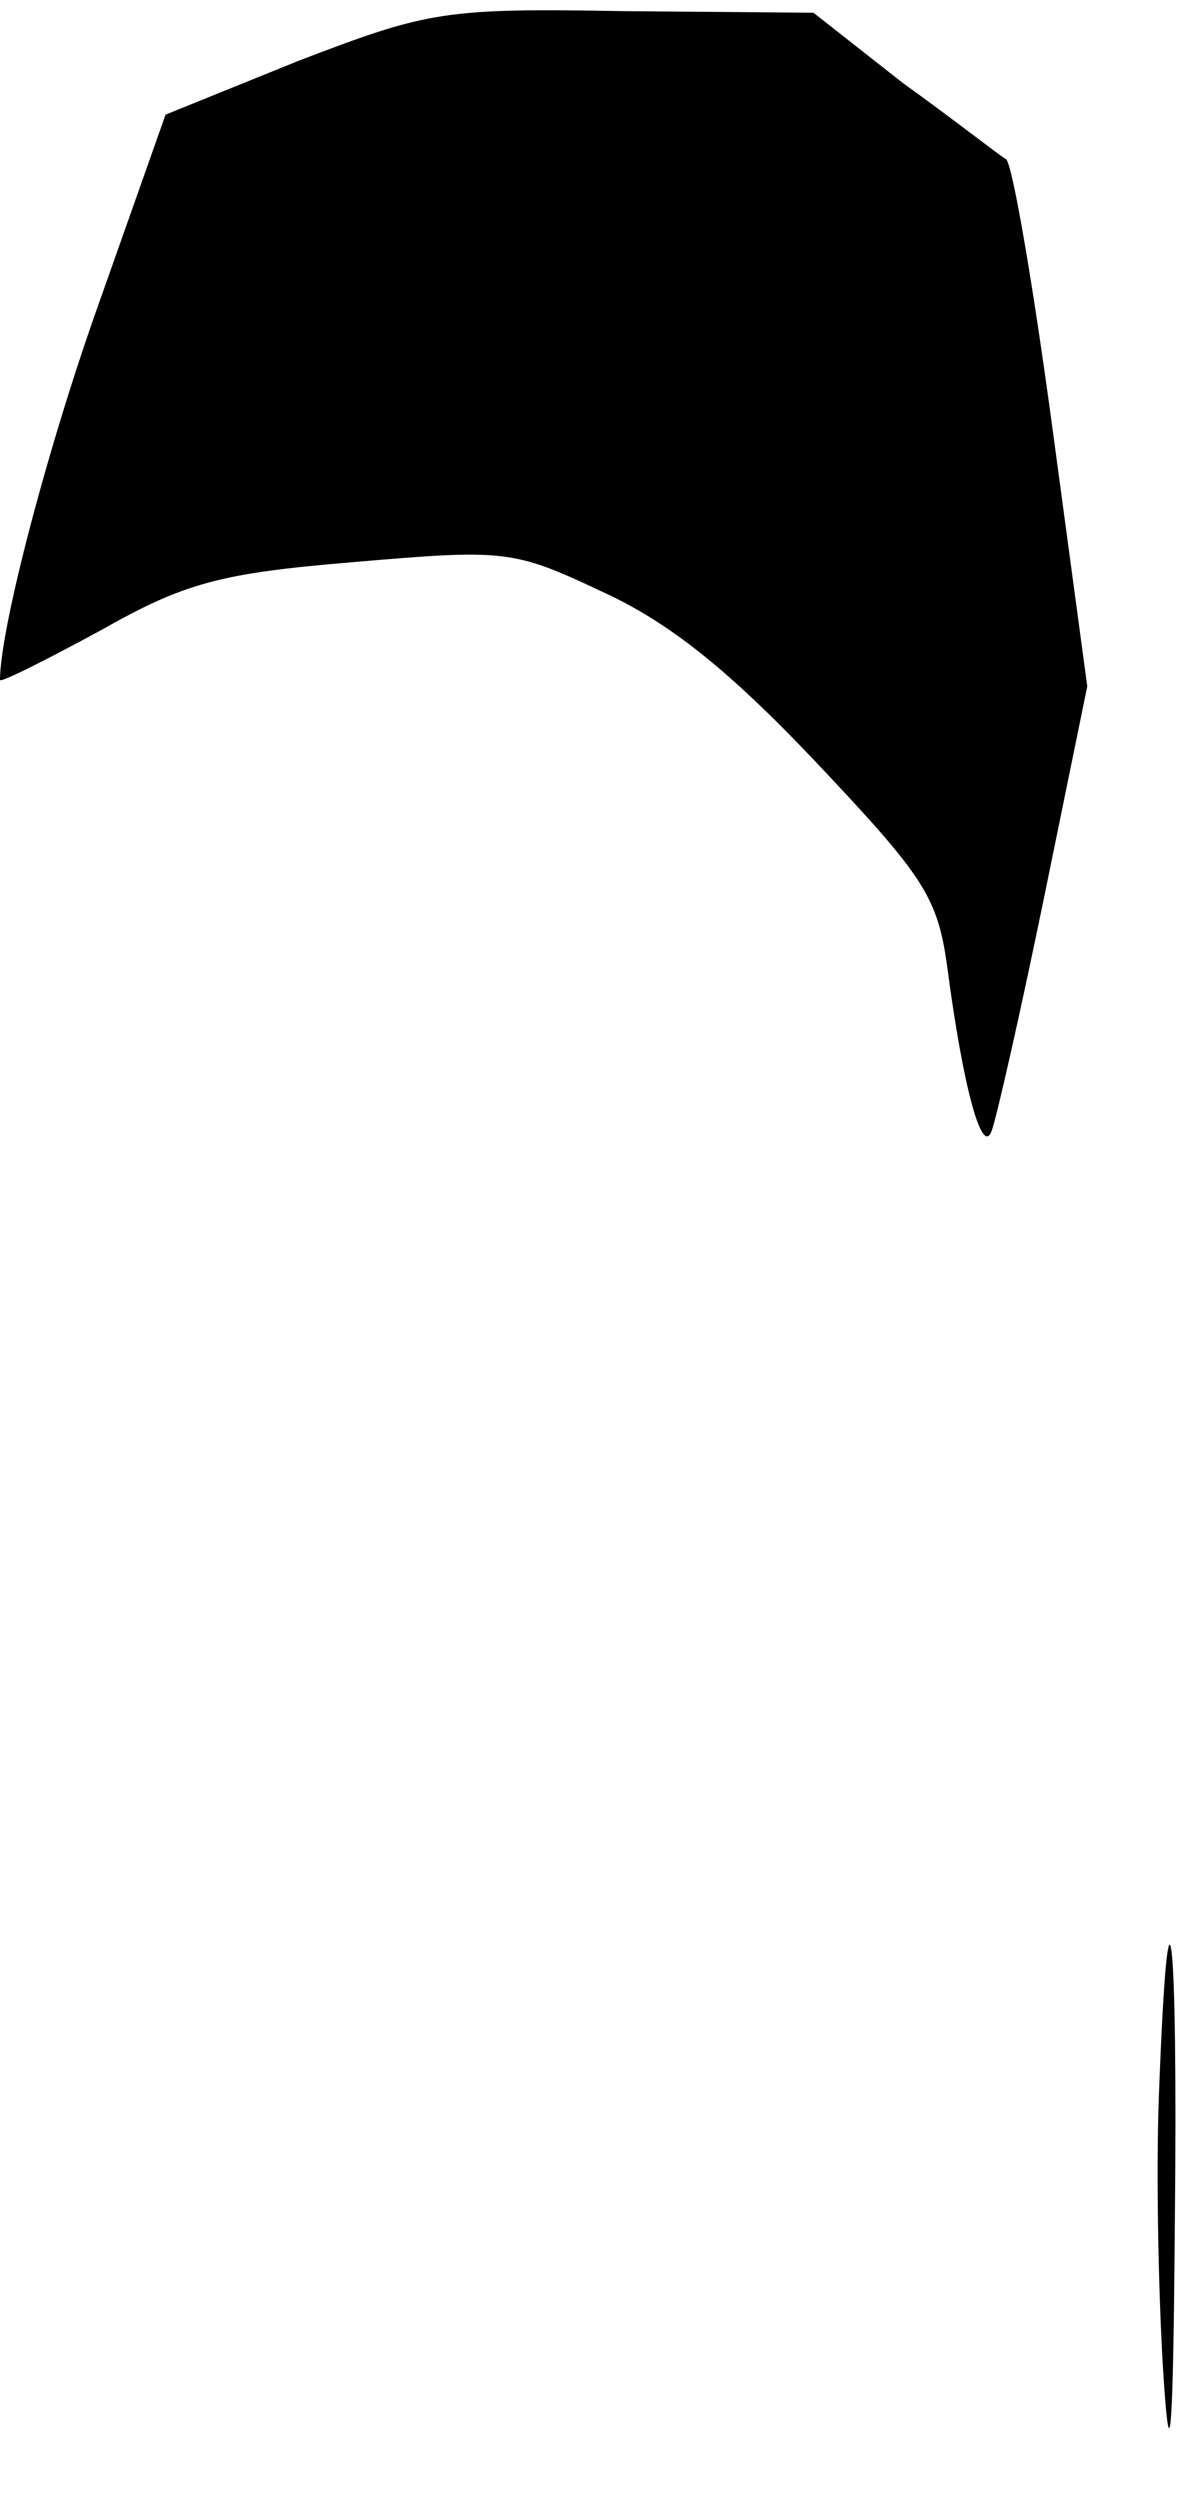 <?xml version="1.0" standalone="no"?>
<!DOCTYPE svg PUBLIC "-//W3C//DTD SVG 20010904//EN"
 "http://www.w3.org/TR/2001/REC-SVG-20010904/DTD/svg10.dtd">
<svg version="1.0" xmlns="http://www.w3.org/2000/svg"
 width="74pt" height="157pt" viewBox="0 0 74 157"
 preserveAspectRatio="xMidYMid meet">
<g transform="translate(0,157) scale(0.1,-0.1)"
fill="#000000" stroke="none">
<path fill="#000000" stroke="none" d="M188 1532 l-84 -34 -41 -116 c-33 -92
-63 -207 -63 -239 0 -2 28 12 63 31 53 30 75 36 159 43 94 8 100 8 155 -18 42
-19 79 -48 135 -107 68 -72 77 -85 83 -129 10 -76 22 -120 28 -103 3 8 18 74
33 147 l27 132 -22 163 c-12 89 -25 165 -29 168 -5 3 -33 25 -65 48 l-56 44
-119 1 c-113 2 -123 0 -204 -31z"/>
<path fill="#000000" stroke="none" d="M728 254 c-2 -53 0 -133 3 -178 4 -60
6 -35 7 97 2 188 -4 241 -10 81z"/>
</g>
</svg>
